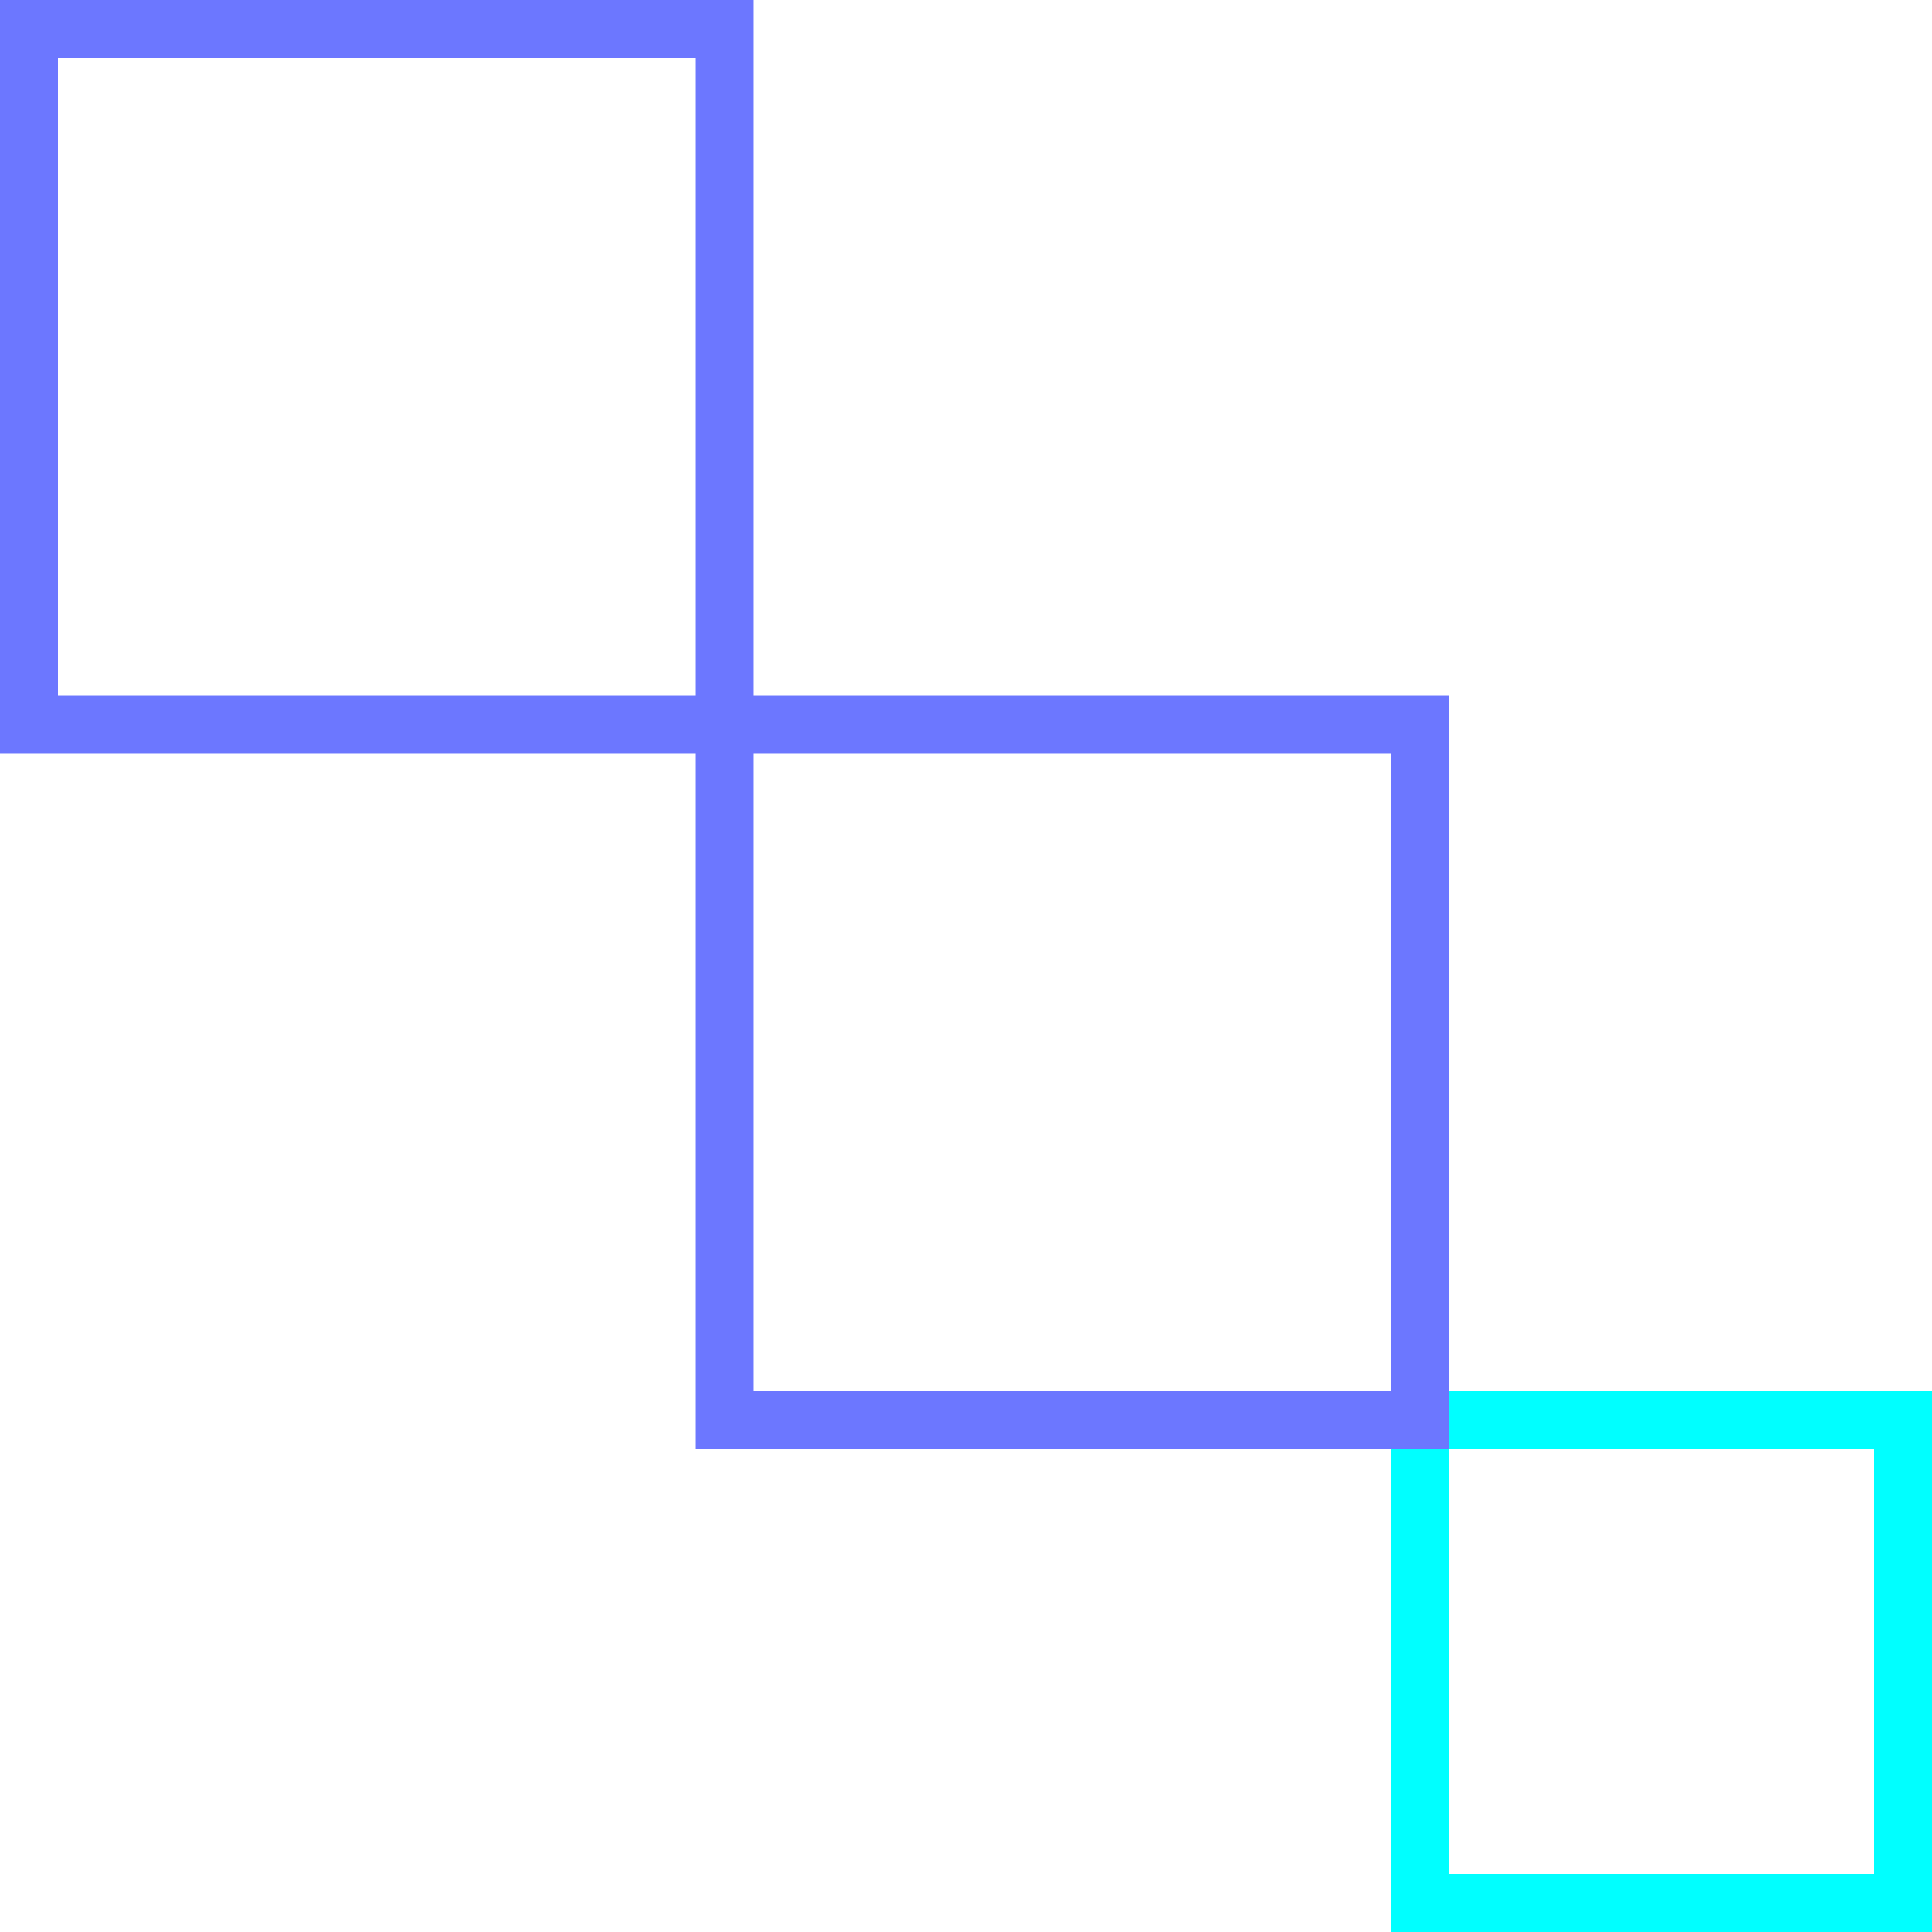 <svg width="200" height="200" viewBox="0 0 200 200" fill="none" xmlns="http://www.w3.org/2000/svg">
<rect x="147" y="147" width="50" height="50" stroke="#00FFFF" stroke-width="6"/>
<rect x="75" y="75" width="72" height="72" stroke="#6C77FF" stroke-width="6"/>
<rect x="3" y="3" width="72" height="72" stroke="#6C77FF" stroke-width="6"/>
</svg>
